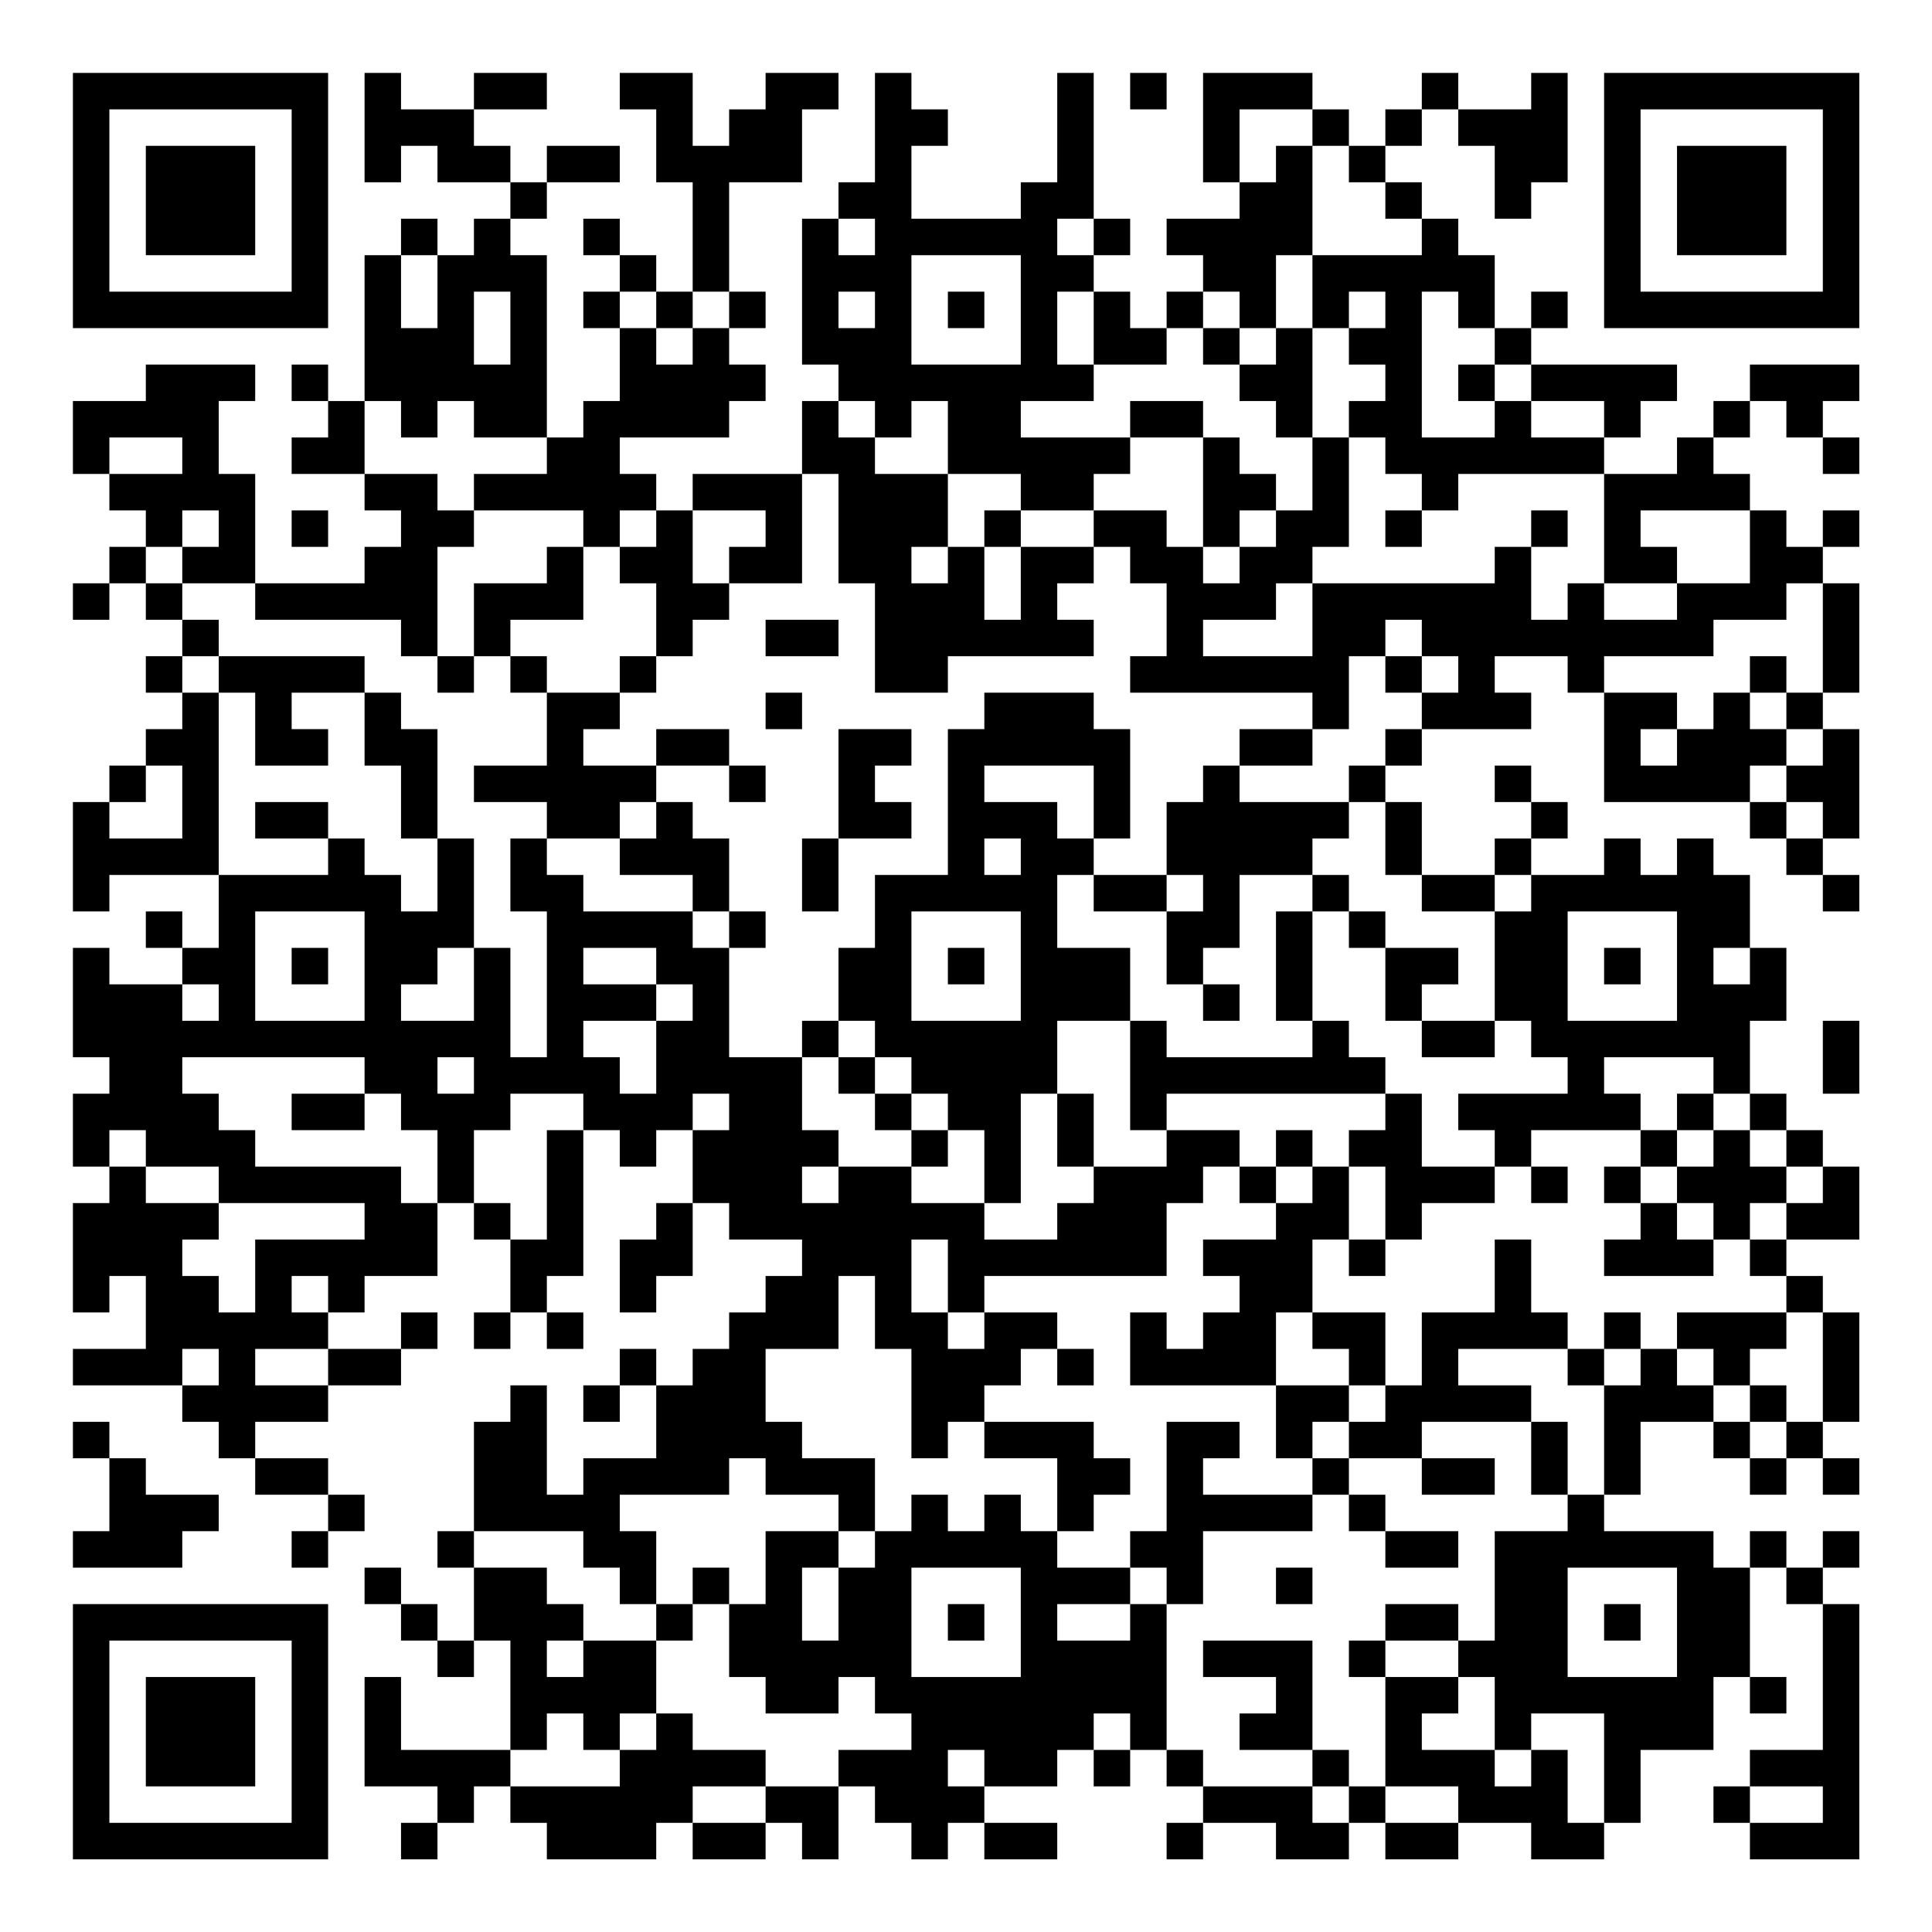 <?xml version="1.0" encoding="UTF-8"?>
<svg xmlns="http://www.w3.org/2000/svg" version="1.1" width="200" height="200" viewBox="0 0 200 200"><rect x="0" y="0" width="200" height="200" fill="#ffffff"/><g transform="scale(3.774)"><g transform="translate(2,2)"><path fill-rule="evenodd" d="M8 0L8 3L9 3L9 2L10 2L10 3L12 3L12 4L11 4L11 5L10 5L10 4L9 4L9 5L8 5L8 9L7 9L7 8L6 8L6 9L7 9L7 10L6 10L6 11L8 11L8 12L9 12L9 13L8 13L8 14L5 14L5 11L4 11L4 9L5 9L5 8L2 8L2 9L0 9L0 11L1 11L1 12L2 12L2 13L1 13L1 14L0 14L0 15L1 15L1 14L2 14L2 15L3 15L3 16L2 16L2 17L3 17L3 18L2 18L2 19L1 19L1 20L0 20L0 23L1 23L1 22L4 22L4 24L3 24L3 23L2 23L2 24L3 24L3 25L1 25L1 24L0 24L0 27L1 27L1 28L0 28L0 30L1 30L1 31L0 31L0 34L1 34L1 33L2 33L2 35L0 35L0 36L3 36L3 37L4 37L4 38L5 38L5 39L7 39L7 40L6 40L6 41L7 41L7 40L8 40L8 39L7 39L7 38L5 38L5 37L7 37L7 36L9 36L9 35L10 35L10 34L9 34L9 35L7 35L7 34L8 34L8 33L10 33L10 31L11 31L11 32L12 32L12 34L11 34L11 35L12 35L12 34L13 34L13 35L14 35L14 34L13 34L13 33L14 33L14 29L15 29L15 30L16 30L16 29L17 29L17 31L16 31L16 32L15 32L15 34L16 34L16 33L17 33L17 31L18 31L18 32L20 32L20 33L19 33L19 34L18 34L18 35L17 35L17 36L16 36L16 35L15 35L15 36L14 36L14 37L15 37L15 36L16 36L16 38L14 38L14 39L13 39L13 36L12 36L12 37L11 37L11 40L10 40L10 41L11 41L11 43L10 43L10 42L9 42L9 41L8 41L8 42L9 42L9 43L10 43L10 44L11 44L11 43L12 43L12 46L9 46L9 44L8 44L8 47L10 47L10 48L9 48L9 49L10 49L10 48L11 48L11 47L12 47L12 48L13 48L13 49L16 49L16 48L17 48L17 49L19 49L19 48L20 48L20 49L21 49L21 47L22 47L22 48L23 48L23 49L24 49L24 48L25 48L25 49L27 49L27 48L25 48L25 47L27 47L27 46L28 46L28 47L29 47L29 46L30 46L30 47L31 47L31 48L30 48L30 49L31 49L31 48L33 48L33 49L35 49L35 48L36 48L36 49L38 49L38 48L40 48L40 49L42 49L42 48L43 48L43 46L45 46L45 44L46 44L46 45L47 45L47 44L46 44L46 41L47 41L47 42L48 42L48 46L46 46L46 47L45 47L45 48L46 48L46 49L49 49L49 42L48 42L48 41L49 41L49 40L48 40L48 41L47 41L47 40L46 40L46 41L45 41L45 40L42 40L42 39L43 39L43 37L45 37L45 38L46 38L46 39L47 39L47 38L48 38L48 39L49 39L49 38L48 38L48 37L49 37L49 34L48 34L48 33L47 33L47 32L49 32L49 30L48 30L48 29L47 29L47 28L46 28L46 26L47 26L47 24L46 24L46 22L45 22L45 21L44 21L44 22L43 22L43 21L42 21L42 22L40 22L40 21L41 21L41 20L40 20L40 19L39 19L39 20L40 20L40 21L39 21L39 22L37 22L37 20L36 20L36 19L37 19L37 18L40 18L40 17L39 17L39 16L41 16L41 17L42 17L42 20L46 20L46 21L47 21L47 22L48 22L48 23L49 23L49 22L48 22L48 21L49 21L49 18L48 18L48 17L49 17L49 14L48 14L48 13L49 13L49 12L48 12L48 13L47 13L47 12L46 12L46 11L45 11L45 10L46 10L46 9L47 9L47 10L48 10L48 11L49 11L49 10L48 10L48 9L49 9L49 8L46 8L46 9L45 9L45 10L44 10L44 11L42 11L42 10L43 10L43 9L44 9L44 8L40 8L40 7L41 7L41 6L40 6L40 7L39 7L39 5L38 5L38 4L37 4L37 3L36 3L36 2L37 2L37 1L38 1L38 2L39 2L39 4L40 4L40 3L41 3L41 0L40 0L40 1L38 1L38 0L37 0L37 1L36 1L36 2L35 2L35 1L34 1L34 0L31 0L31 3L32 3L32 4L30 4L30 5L31 5L31 6L30 6L30 7L29 7L29 6L28 6L28 5L29 5L29 4L28 4L28 0L27 0L27 3L26 3L26 4L23 4L23 2L24 2L24 1L23 1L23 0L22 0L22 3L21 3L21 4L20 4L20 8L21 8L21 9L20 9L20 11L17 11L17 12L16 12L16 11L15 11L15 10L18 10L18 9L19 9L19 8L18 8L18 7L19 7L19 6L18 6L18 3L20 3L20 1L21 1L21 0L19 0L19 1L18 1L18 2L17 2L17 0L15 0L15 1L16 1L16 3L17 3L17 6L16 6L16 5L15 5L15 4L14 4L14 5L15 5L15 6L14 6L14 7L15 7L15 9L14 9L14 10L13 10L13 5L12 5L12 4L13 4L13 3L15 3L15 2L13 2L13 3L12 3L12 2L11 2L11 1L13 1L13 0L11 0L11 1L9 1L9 0ZM29 0L29 1L30 1L30 0ZM32 1L32 3L33 3L33 2L34 2L34 5L33 5L33 7L32 7L32 6L31 6L31 7L30 7L30 8L28 8L28 6L27 6L27 8L28 8L28 9L26 9L26 10L29 10L29 11L28 11L28 12L26 12L26 11L24 11L24 9L23 9L23 10L22 10L22 9L21 9L21 10L22 10L22 11L24 11L24 13L23 13L23 14L24 14L24 13L25 13L25 15L26 15L26 13L28 13L28 14L27 14L27 15L28 15L28 16L24 16L24 17L22 17L22 14L21 14L21 11L20 11L20 14L18 14L18 13L19 13L19 12L17 12L17 14L18 14L18 15L17 15L17 16L16 16L16 14L15 14L15 13L16 13L16 12L15 12L15 13L14 13L14 12L11 12L11 11L13 11L13 10L11 10L11 9L10 9L10 10L9 10L9 9L8 9L8 11L10 11L10 12L11 12L11 13L10 13L10 16L9 16L9 15L5 15L5 14L3 14L3 13L4 13L4 12L3 12L3 13L2 13L2 14L3 14L3 15L4 15L4 16L3 16L3 17L4 17L4 22L7 22L7 21L8 21L8 22L9 22L9 23L10 23L10 21L11 21L11 24L10 24L10 25L9 25L9 26L11 26L11 24L12 24L12 27L13 27L13 23L12 23L12 21L13 21L13 22L14 22L14 23L17 23L17 24L18 24L18 27L20 27L20 29L21 29L21 30L20 30L20 31L21 31L21 30L23 30L23 31L25 31L25 32L27 32L27 31L28 31L28 30L30 30L30 29L32 29L32 30L31 30L31 31L30 31L30 33L25 33L25 34L24 34L24 32L23 32L23 34L24 34L24 35L25 35L25 34L27 34L27 35L26 35L26 36L25 36L25 37L24 37L24 38L23 38L23 35L22 35L22 33L21 33L21 35L19 35L19 37L20 37L20 38L22 38L22 40L21 40L21 39L19 39L19 38L18 38L18 39L15 39L15 40L16 40L16 42L15 42L15 41L14 41L14 40L11 40L11 41L13 41L13 42L14 42L14 43L13 43L13 44L14 44L14 43L16 43L16 45L15 45L15 46L14 46L14 45L13 45L13 46L12 46L12 47L15 47L15 46L16 46L16 45L17 45L17 46L19 46L19 47L17 47L17 48L19 48L19 47L21 47L21 46L23 46L23 45L22 45L22 44L21 44L21 45L19 45L19 44L18 44L18 42L19 42L19 40L21 40L21 41L20 41L20 43L21 43L21 41L22 41L22 40L23 40L23 39L24 39L24 40L25 40L25 39L26 39L26 40L27 40L27 41L29 41L29 42L27 42L27 43L29 43L29 42L30 42L30 46L31 46L31 47L34 47L34 48L35 48L35 47L36 47L36 48L38 48L38 47L36 47L36 44L38 44L38 45L37 45L37 46L39 46L39 47L40 47L40 46L41 46L41 48L42 48L42 45L40 45L40 46L39 46L39 44L38 44L38 43L39 43L39 40L41 40L41 39L42 39L42 36L43 36L43 35L44 35L44 36L45 36L45 37L46 37L46 38L47 38L47 37L48 37L48 34L47 34L47 33L46 33L46 32L47 32L47 31L48 31L48 30L47 30L47 29L46 29L46 28L45 28L45 27L42 27L42 28L43 28L43 29L40 29L40 30L39 30L39 29L38 29L38 28L41 28L41 27L40 27L40 26L39 26L39 23L40 23L40 22L39 22L39 23L37 23L37 22L36 22L36 20L35 20L35 19L36 19L36 18L37 18L37 17L38 17L38 16L37 16L37 15L36 15L36 16L35 16L35 18L34 18L34 17L29 17L29 16L30 16L30 14L29 14L29 13L28 13L28 12L30 12L30 13L31 13L31 14L32 14L32 13L33 13L33 12L34 12L34 10L35 10L35 13L34 13L34 14L33 14L33 15L31 15L31 16L34 16L34 14L39 14L39 13L40 13L40 15L41 15L41 14L42 14L42 15L44 15L44 14L46 14L46 12L43 12L43 13L44 13L44 14L42 14L42 11L38 11L38 12L37 12L37 11L36 11L36 10L35 10L35 9L36 9L36 8L35 8L35 7L36 7L36 6L35 6L35 7L34 7L34 5L37 5L37 4L36 4L36 3L35 3L35 2L34 2L34 1ZM21 4L21 5L22 5L22 4ZM27 4L27 5L28 5L28 4ZM9 5L9 7L10 7L10 5ZM23 5L23 8L26 8L26 5ZM11 6L11 8L12 8L12 6ZM15 6L15 7L16 7L16 8L17 8L17 7L18 7L18 6L17 6L17 7L16 7L16 6ZM21 6L21 7L22 7L22 6ZM24 6L24 7L25 7L25 6ZM37 6L37 10L39 10L39 9L40 9L40 10L42 10L42 9L40 9L40 8L39 8L39 7L38 7L38 6ZM31 7L31 8L32 8L32 9L33 9L33 10L34 10L34 7L33 7L33 8L32 8L32 7ZM38 8L38 9L39 9L39 8ZM29 9L29 10L31 10L31 13L32 13L32 12L33 12L33 11L32 11L32 10L31 10L31 9ZM1 10L1 11L3 11L3 10ZM6 12L6 13L7 13L7 12ZM25 12L25 13L26 13L26 12ZM36 12L36 13L37 13L37 12ZM40 12L40 13L41 13L41 12ZM13 13L13 14L11 14L11 16L10 16L10 17L11 17L11 16L12 16L12 17L13 17L13 19L11 19L11 20L13 20L13 21L15 21L15 22L17 22L17 23L18 23L18 24L19 24L19 23L18 23L18 21L17 21L17 20L16 20L16 19L18 19L18 20L19 20L19 19L18 19L18 18L16 18L16 19L14 19L14 18L15 18L15 17L16 17L16 16L15 16L15 17L13 17L13 16L12 16L12 15L14 15L14 13ZM47 14L47 15L45 15L45 16L42 16L42 17L44 17L44 18L43 18L43 19L44 19L44 18L45 18L45 17L46 17L46 18L47 18L47 19L46 19L46 20L47 20L47 21L48 21L48 20L47 20L47 19L48 19L48 18L47 18L47 17L48 17L48 14ZM19 15L19 16L21 16L21 15ZM4 16L4 17L5 17L5 19L7 19L7 18L6 18L6 17L8 17L8 19L9 19L9 21L10 21L10 18L9 18L9 17L8 17L8 16ZM36 16L36 17L37 17L37 16ZM46 16L46 17L47 17L47 16ZM19 17L19 18L20 18L20 17ZM25 17L25 18L24 18L24 22L22 22L22 24L21 24L21 26L20 26L20 27L21 27L21 28L22 28L22 29L23 29L23 30L24 30L24 29L25 29L25 31L26 31L26 28L27 28L27 30L28 30L28 28L27 28L27 26L29 26L29 29L30 29L30 28L36 28L36 29L35 29L35 30L34 30L34 29L33 29L33 30L32 30L32 31L33 31L33 32L31 32L31 33L32 33L32 34L31 34L31 35L30 35L30 34L29 34L29 36L33 36L33 38L34 38L34 39L31 39L31 38L32 38L32 37L30 37L30 40L29 40L29 41L30 41L30 42L31 42L31 40L34 40L34 39L35 39L35 40L36 40L36 41L38 41L38 40L36 40L36 39L35 39L35 38L37 38L37 39L39 39L39 38L37 38L37 37L40 37L40 39L41 39L41 37L40 37L40 36L38 36L38 35L41 35L41 36L42 36L42 35L43 35L43 34L42 34L42 35L41 35L41 34L40 34L40 32L39 32L39 34L37 34L37 36L36 36L36 34L34 34L34 32L35 32L35 33L36 33L36 32L37 32L37 31L39 31L39 30L37 30L37 28L36 28L36 27L35 27L35 26L34 26L34 23L35 23L35 24L36 24L36 26L37 26L37 27L39 27L39 26L37 26L37 25L38 25L38 24L36 24L36 23L35 23L35 22L34 22L34 21L35 21L35 20L32 20L32 19L34 19L34 18L32 18L32 19L31 19L31 20L30 20L30 22L28 22L28 21L29 21L29 18L28 18L28 17ZM21 18L21 21L20 21L20 23L21 23L21 21L23 21L23 20L22 20L22 19L23 19L23 18ZM2 19L2 20L1 20L1 21L3 21L3 19ZM25 19L25 20L27 20L27 21L28 21L28 19ZM5 20L5 21L7 21L7 20ZM15 20L15 21L16 21L16 20ZM25 21L25 22L26 22L26 21ZM27 22L27 24L29 24L29 26L30 26L30 27L34 27L34 26L33 26L33 23L34 23L34 22L32 22L32 24L31 24L31 25L30 25L30 23L31 23L31 22L30 22L30 23L28 23L28 22ZM5 23L5 26L8 26L8 23ZM23 23L23 26L26 26L26 23ZM41 23L41 26L44 26L44 23ZM6 24L6 25L7 25L7 24ZM14 24L14 25L16 25L16 26L14 26L14 27L15 27L15 28L16 28L16 26L17 26L17 25L16 25L16 24ZM24 24L24 25L25 25L25 24ZM42 24L42 25L43 25L43 24ZM45 24L45 25L46 25L46 24ZM3 25L3 26L4 26L4 25ZM31 25L31 26L32 26L32 25ZM21 26L21 27L22 27L22 28L23 28L23 29L24 29L24 28L23 28L23 27L22 27L22 26ZM48 26L48 28L49 28L49 26ZM3 27L3 28L4 28L4 29L5 29L5 30L9 30L9 31L10 31L10 29L9 29L9 28L8 28L8 27ZM10 27L10 28L11 28L11 27ZM6 28L6 29L8 29L8 28ZM12 28L12 29L11 29L11 31L12 31L12 32L13 32L13 29L14 29L14 28ZM17 28L17 29L18 29L18 28ZM44 28L44 29L43 29L43 30L42 30L42 31L43 31L43 32L42 32L42 33L45 33L45 32L46 32L46 31L47 31L47 30L46 30L46 29L45 29L45 28ZM1 29L1 30L2 30L2 31L4 31L4 32L3 32L3 33L4 33L4 34L5 34L5 32L8 32L8 31L4 31L4 30L2 30L2 29ZM44 29L44 30L43 30L43 31L44 31L44 32L45 32L45 31L44 31L44 30L45 30L45 29ZM33 30L33 31L34 31L34 30ZM35 30L35 32L36 32L36 30ZM40 30L40 31L41 31L41 30ZM6 33L6 34L7 34L7 33ZM33 34L33 36L35 36L35 37L34 37L34 38L35 38L35 37L36 37L36 36L35 36L35 35L34 35L34 34ZM44 34L44 35L45 35L45 36L46 36L46 37L47 37L47 36L46 36L46 35L47 35L47 34ZM3 35L3 36L4 36L4 35ZM5 35L5 36L7 36L7 35ZM27 35L27 36L28 36L28 35ZM0 37L0 38L1 38L1 40L0 40L0 41L3 41L3 40L4 40L4 39L2 39L2 38L1 38L1 37ZM25 37L25 38L27 38L27 40L28 40L28 39L29 39L29 38L28 38L28 37ZM17 41L17 42L16 42L16 43L17 43L17 42L18 42L18 41ZM23 41L23 44L26 44L26 41ZM33 41L33 42L34 42L34 41ZM41 41L41 44L44 44L44 41ZM24 42L24 43L25 43L25 42ZM36 42L36 43L35 43L35 44L36 44L36 43L38 43L38 42ZM42 42L42 43L43 43L43 42ZM31 43L31 44L33 44L33 45L32 45L32 46L34 46L34 47L35 47L35 46L34 46L34 43ZM28 45L28 46L29 46L29 45ZM24 46L24 47L25 47L25 46ZM46 47L46 48L48 48L48 47ZM0 0L0 7L7 7L7 0ZM1 1L1 6L6 6L6 1ZM2 2L2 5L5 5L5 2ZM42 0L42 7L49 7L49 0ZM43 1L43 6L48 6L48 1ZM44 2L44 5L47 5L47 2ZM0 42L0 49L7 49L7 42ZM1 43L1 48L6 48L6 43ZM2 44L2 47L5 47L5 44Z" fill="#000000"/></g></g></svg>
